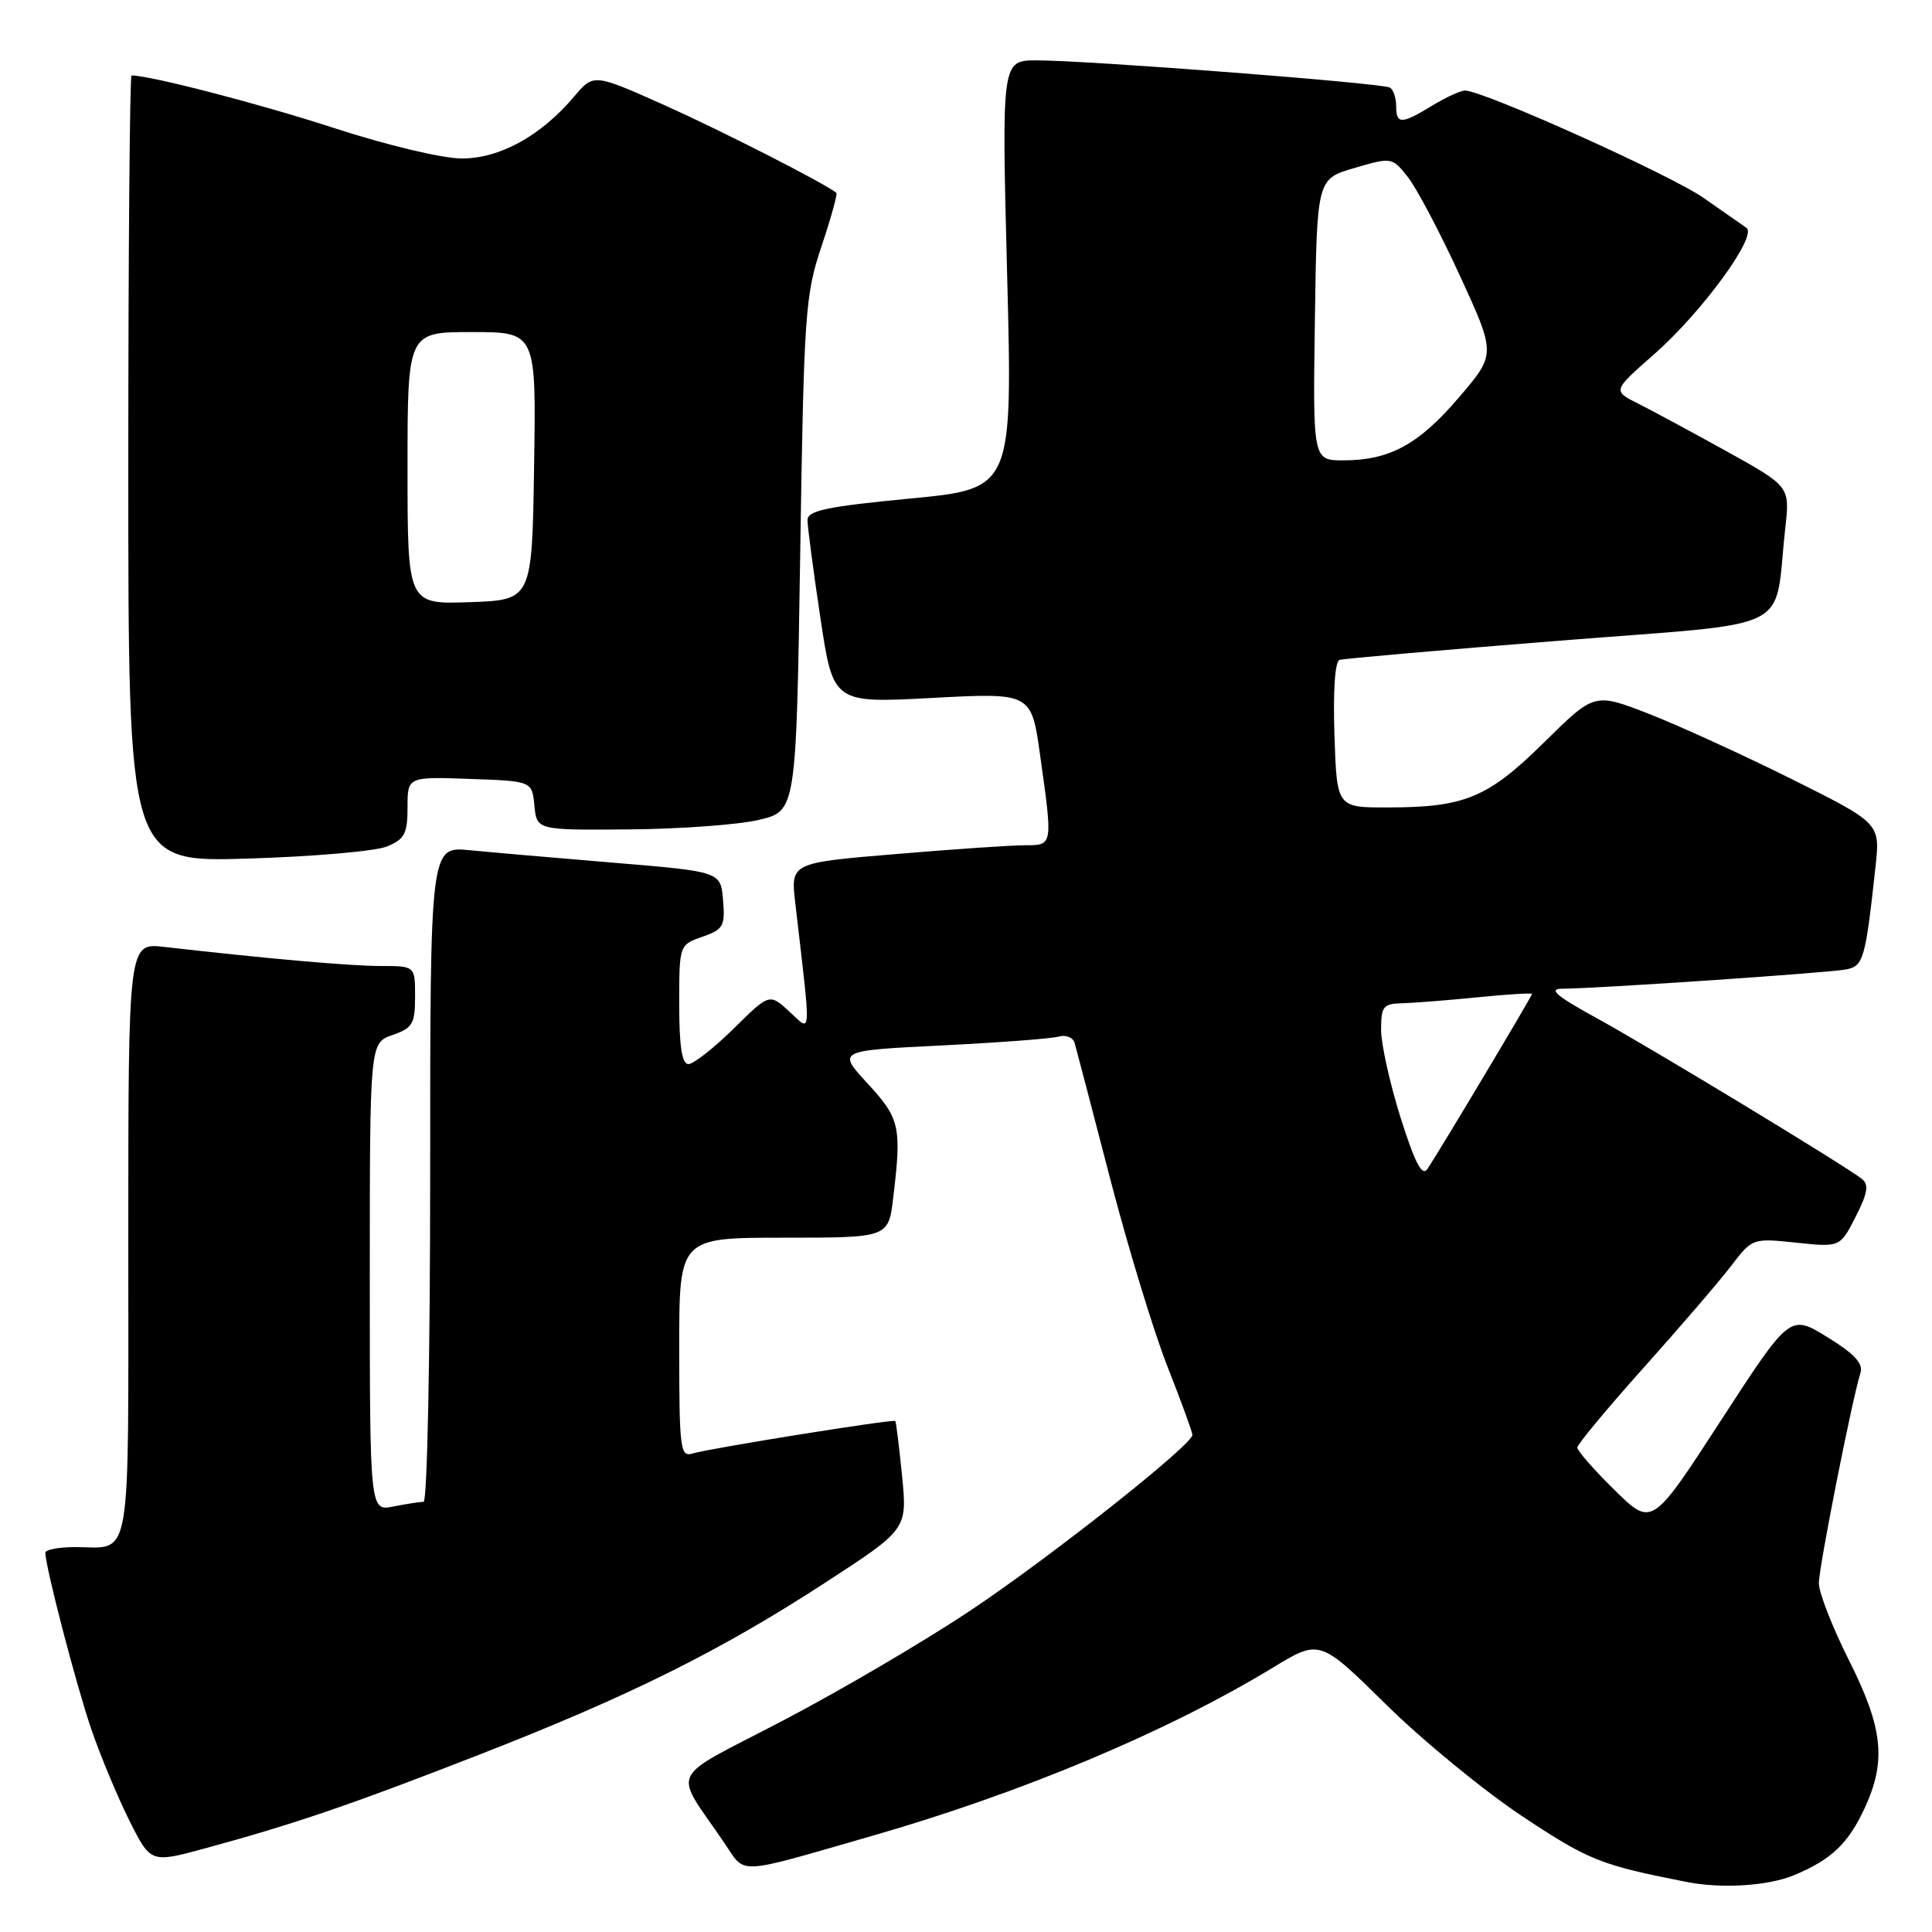 <?xml version="1.0" encoding="UTF-8" standalone="no"?>
<!DOCTYPE svg PUBLIC "-//W3C//DTD SVG 1.1//EN" "http://www.w3.org/Graphics/SVG/1.1/DTD/svg11.dtd" >
<svg xmlns="http://www.w3.org/2000/svg" xmlns:xlink="http://www.w3.org/1999/xlink" version="1.1" viewBox="0 0 256 256">
 <g >
 <path fill="currentColor"
d=" M 237.75 248.46 C 242.70 246.39 244.93 244.26 247.12 239.50 C 249.97 233.28 249.50 228.96 245.00 220.00 C 242.80 215.62 241.00 211.02 241.01 209.77 C 241.02 207.60 245.40 185.47 246.52 181.92 C 246.92 180.68 245.73 179.39 242.12 177.17 C 237.18 174.13 237.18 174.13 228.03 188.22 C 218.89 202.31 218.89 202.31 213.94 197.44 C 211.22 194.77 209.00 192.23 209.00 191.81 C 209.00 191.39 212.96 186.63 217.79 181.23 C 222.62 175.84 227.84 169.76 229.39 167.73 C 232.19 164.07 232.22 164.05 238.01 164.66 C 243.82 165.27 243.82 165.27 245.88 161.23 C 247.47 158.12 247.66 156.97 246.72 156.22 C 244.55 154.49 218.72 138.83 211.50 134.87 C 206.23 131.98 205.11 131.02 206.98 131.01 C 211.67 130.99 242.50 128.89 244.66 128.45 C 246.93 127.98 247.18 127.09 248.52 114.79 C 249.13 109.08 249.13 109.08 237.32 103.19 C 230.82 99.96 222.30 96.07 218.39 94.55 C 211.27 91.79 211.27 91.79 204.61 98.36 C 197.13 105.73 194.10 106.99 183.82 106.99 C 177.14 107.00 177.14 107.00 176.82 97.37 C 176.63 91.54 176.89 87.62 177.50 87.44 C 178.05 87.27 191.19 86.12 206.69 84.89 C 238.47 82.36 234.98 84.10 236.56 69.98 C 237.17 64.46 237.17 64.46 228.84 59.83 C 224.25 57.29 218.96 54.43 217.08 53.49 C 213.67 51.78 213.67 51.78 219.17 46.95 C 225.50 41.39 232.93 31.23 231.41 30.19 C 230.86 29.81 228.31 28.03 225.76 26.24 C 221.45 23.21 196.54 12.00 194.12 12.00 C 193.53 12.00 191.57 12.90 189.77 14.00 C 185.69 16.49 185.00 16.49 185.00 14.06 C 185.00 12.99 184.63 11.89 184.18 11.61 C 183.21 11.01 144.18 8.00 137.39 8.00 C 132.72 8.00 132.72 8.00 133.45 36.38 C 134.18 64.76 134.18 64.76 120.59 66.06 C 109.54 67.12 107.00 67.66 107.00 68.92 C 107.00 69.77 107.76 75.58 108.70 81.83 C 110.40 93.18 110.40 93.18 123.53 92.48 C 136.67 91.78 136.67 91.78 137.83 100.14 C 139.51 112.11 139.53 112.00 135.80 112.00 C 134.04 112.00 126.34 112.52 118.68 113.17 C 104.76 114.33 104.76 114.33 105.38 119.67 C 107.51 138.02 107.57 136.77 104.62 134.06 C 101.96 131.61 101.96 131.61 97.20 136.31 C 94.58 138.89 91.88 141.00 91.22 141.00 C 90.36 141.00 90.00 138.63 90.00 133.10 C 90.00 125.20 90.00 125.20 93.06 124.13 C 95.84 123.16 96.10 122.71 95.81 119.28 C 95.50 115.50 95.50 115.50 81.50 114.33 C 73.80 113.69 65.14 112.94 62.25 112.66 C 57.00 112.14 57.00 112.14 57.00 155.57 C 57.00 179.72 56.61 199.00 56.13 199.00 C 55.64 199.00 53.84 199.28 52.13 199.62 C 49.00 200.25 49.00 200.25 49.00 169.22 C 49.00 138.20 49.00 138.20 52.00 137.15 C 54.67 136.22 55.00 135.66 55.00 132.05 C 55.00 128.00 55.00 128.00 50.46 128.00 C 46.41 128.00 35.58 127.05 21.75 125.47 C 17.00 124.93 17.00 124.93 17.00 164.36 C 17.00 208.25 17.57 205.00 9.92 205.00 C 7.76 205.00 6.00 205.34 6.01 205.75 C 6.02 207.63 10.11 223.33 12.09 229.10 C 13.29 232.62 15.56 238.06 17.12 241.19 C 19.97 246.88 19.97 246.88 27.23 244.90 C 38.96 241.71 46.52 239.13 63.51 232.50 C 83.39 224.75 95.39 218.79 109.36 209.70 C 120.22 202.64 120.22 202.64 119.53 195.57 C 119.14 191.68 118.74 188.41 118.63 188.29 C 118.35 188.01 93.95 191.92 91.75 192.60 C 90.14 193.09 90.00 191.98 90.00 178.57 C 90.00 164.00 90.00 164.00 103.86 164.00 C 117.72 164.00 117.72 164.00 118.35 158.75 C 119.49 149.30 119.25 148.22 114.97 143.58 C 110.94 139.21 110.94 139.21 124.72 138.53 C 132.30 138.15 139.29 137.63 140.25 137.36 C 141.22 137.08 142.18 137.46 142.39 138.18 C 142.60 138.91 144.70 146.92 147.05 155.99 C 149.40 165.05 152.82 176.30 154.66 180.98 C 156.50 185.66 158.00 189.77 158.00 190.13 C 158.00 191.45 139.10 206.40 128.50 213.46 C 122.45 217.49 111.30 224.04 103.72 228.00 C 88.21 236.11 89.15 234.14 96.00 244.23 C 98.86 248.44 97.28 248.52 115.50 243.28 C 135.40 237.56 154.69 229.46 168.68 220.96 C 174.87 217.20 174.87 217.20 183.69 225.88 C 188.53 230.66 196.68 237.33 201.79 240.72 C 210.55 246.52 212.05 247.12 223.50 249.37 C 228.15 250.29 234.31 249.90 237.75 248.46 Z  M 51.25 112.17 C 53.61 111.21 54.00 110.48 54.00 106.98 C 54.00 102.92 54.00 102.92 62.25 103.21 C 70.50 103.50 70.50 103.50 70.81 106.75 C 71.13 110.00 71.13 110.00 83.31 109.90 C 90.02 109.85 97.75 109.29 100.50 108.65 C 105.50 107.49 105.50 107.49 106.03 73.49 C 106.52 41.48 106.69 39.10 108.85 32.65 C 110.11 28.89 111.00 25.69 110.82 25.55 C 109.20 24.25 95.62 17.33 88.08 13.95 C 78.66 9.74 78.66 9.74 76.08 12.79 C 71.68 18.00 66.24 21.00 61.20 21.00 C 58.63 21.00 51.33 19.26 44.34 16.99 C 34.49 13.78 19.93 10.00 17.43 10.00 C 17.20 10.00 17.00 33.45 17.00 62.12 C 17.00 114.24 17.00 114.24 32.75 113.77 C 41.41 113.51 49.74 112.79 51.25 112.17 Z  M 185.59 148.11 C 184.17 143.59 183.00 138.34 183.00 136.45 C 183.00 133.37 183.29 132.99 185.75 132.94 C 187.26 132.90 191.76 132.55 195.75 132.15 C 199.74 131.75 203.00 131.55 203.00 131.70 C 203.00 131.99 190.73 152.53 189.13 154.91 C 188.44 155.93 187.48 154.09 185.59 148.11 Z  M 174.23 42.35 C 174.50 23.71 174.50 23.71 179.47 22.26 C 184.40 20.82 184.46 20.83 186.53 23.44 C 187.69 24.89 190.79 30.76 193.43 36.50 C 198.22 46.92 198.22 46.92 193.36 52.61 C 188.01 58.89 184.14 61.00 178.01 61.00 C 173.96 61.00 173.96 61.00 174.23 42.35 Z  M 54.00 62.04 C 54.00 44.00 54.00 44.00 62.52 44.00 C 71.05 44.00 71.05 44.00 70.77 61.75 C 70.50 79.50 70.50 79.50 62.25 79.79 C 54.00 80.08 54.00 80.08 54.00 62.04 Z "/>
</g>
</svg>